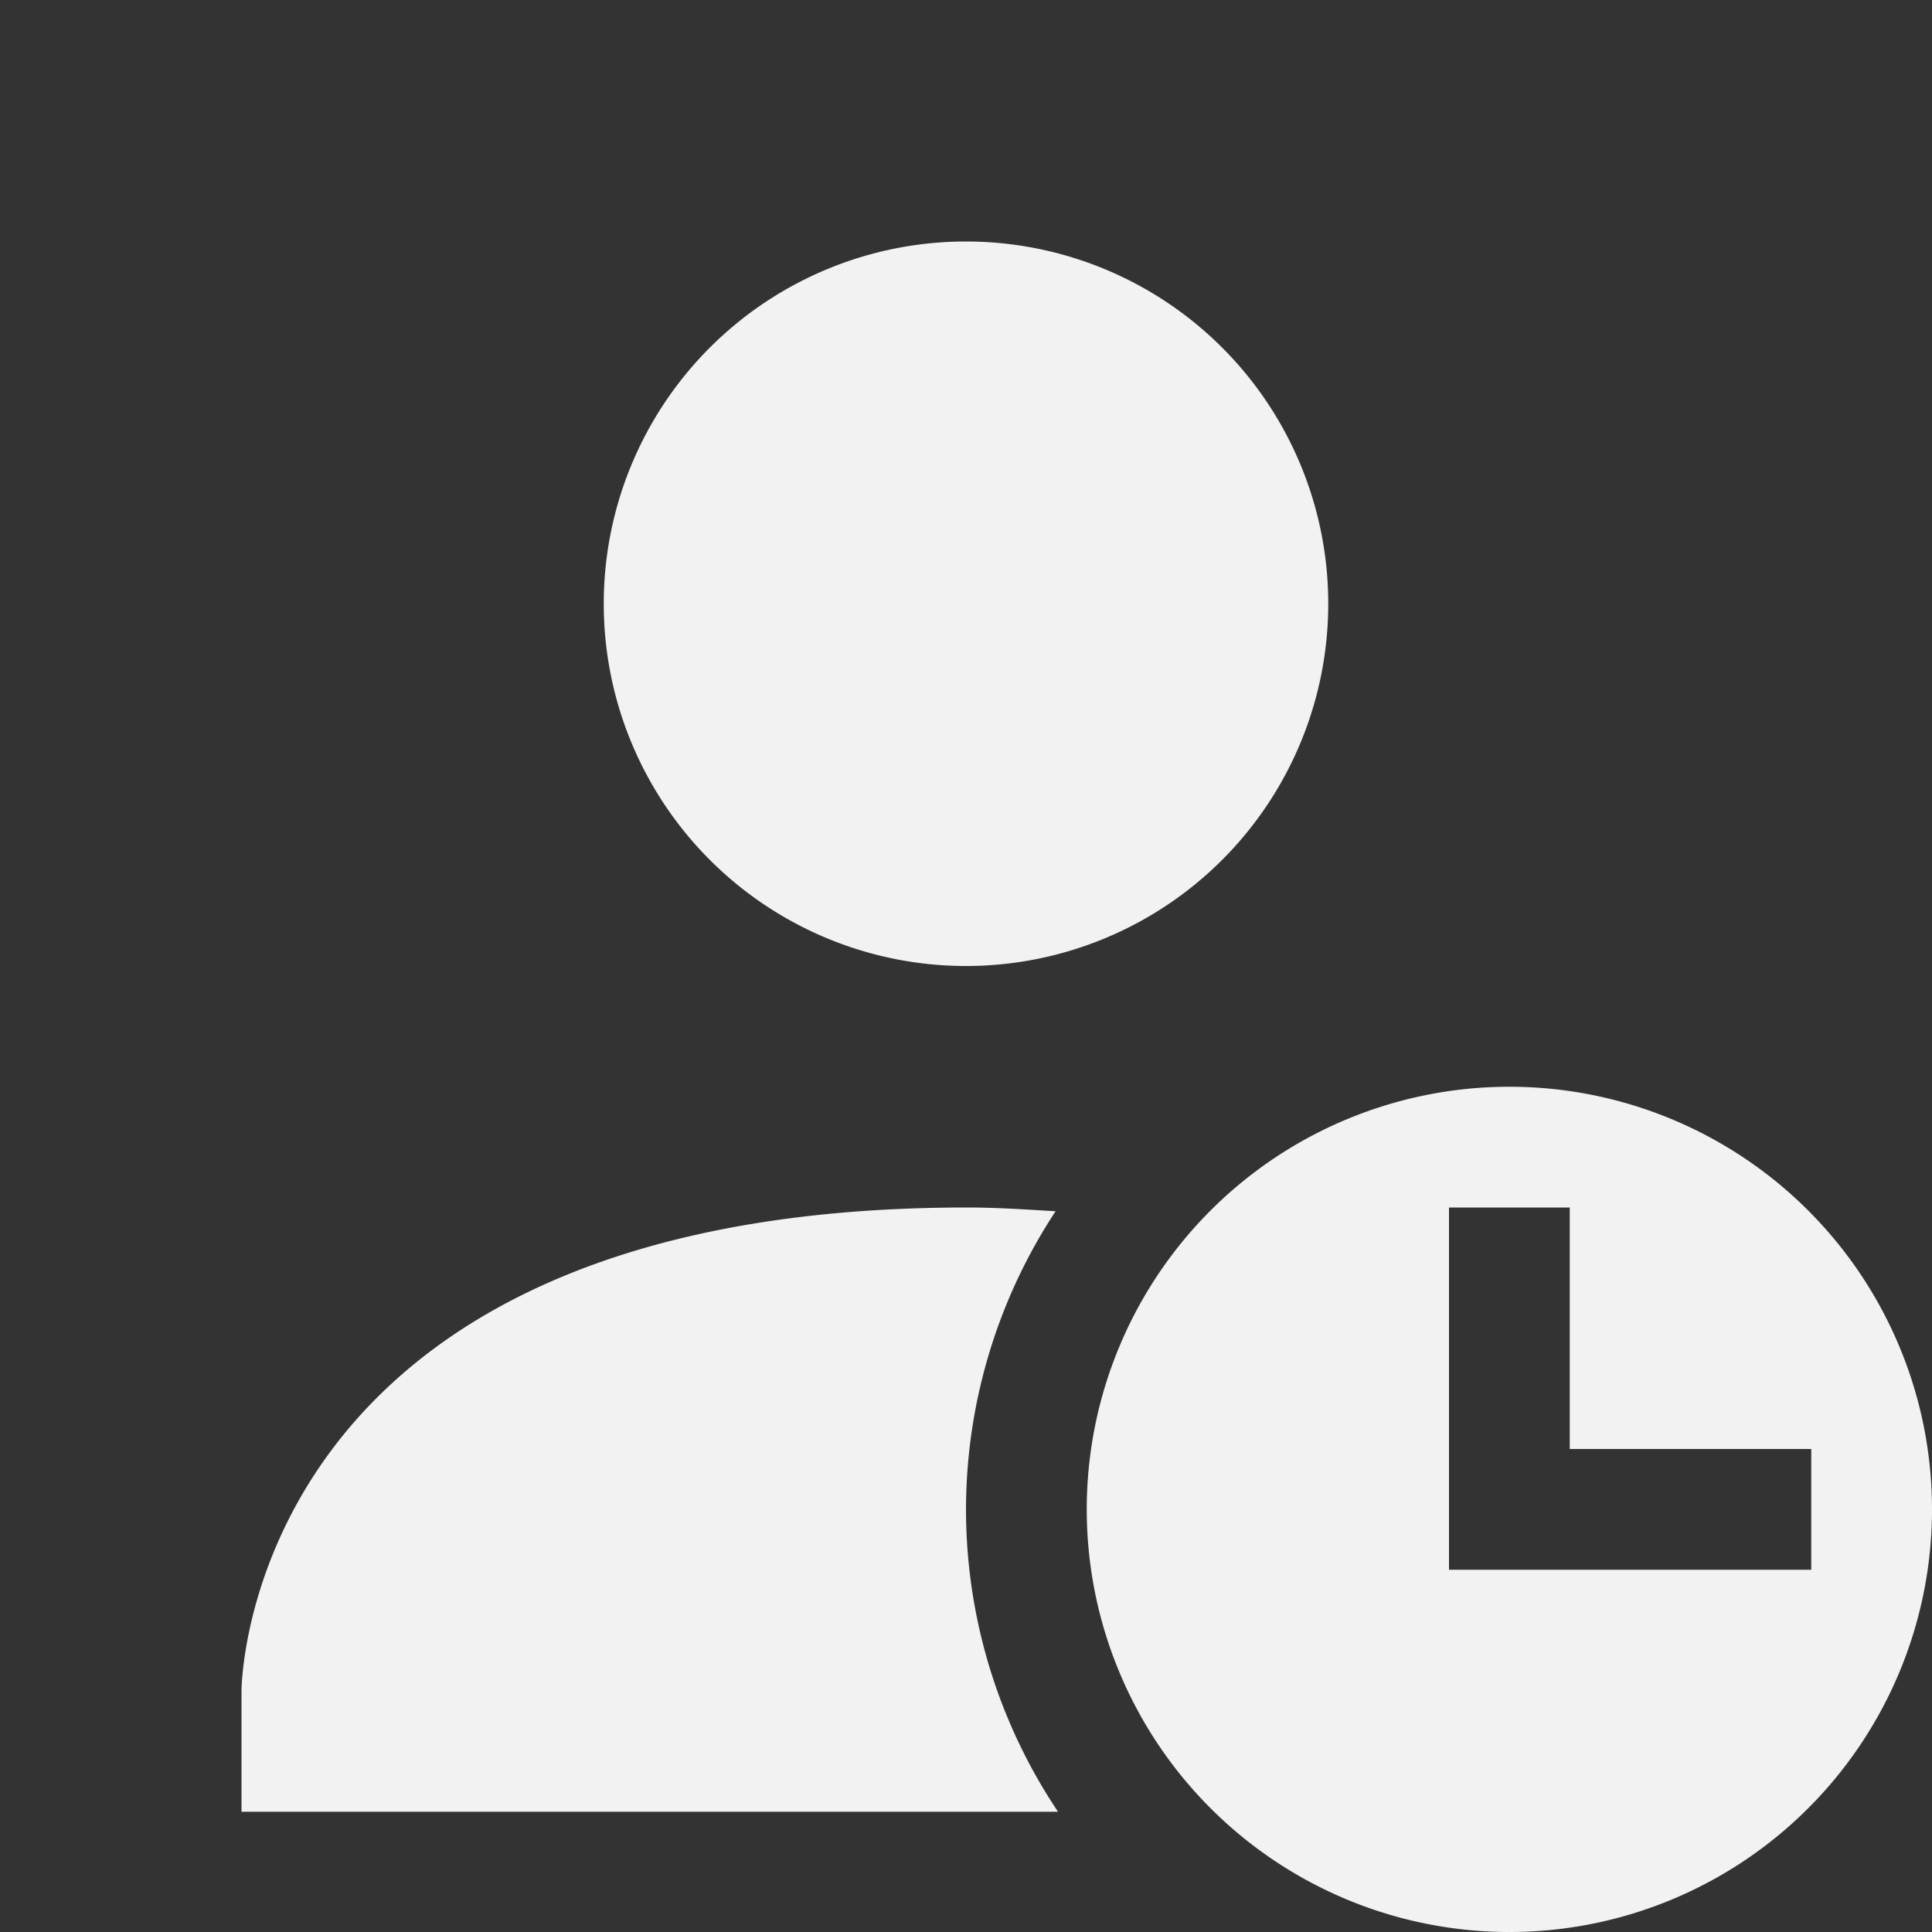 <svg viewBox='0 0 16 16.003' xmlns='http://www.w3.org/2000/svg'><rect x="0" y="0" width="16" height="16.003" fill="#333333" stroke="none"/><path color='#bebebe' d='M0 0h16v16H0z' fill='gray' fill-opacity='0'/><path color='#000' d='M453-213a3 3 0 1 0 0 6 3 3 0 0 0 0-6zm0 8c-6 .003-6 4.004-6 4.004v1h6.762a4.5 4.5 0 0 1-.762-2.5 4.5 4.5 0 0 1 .742-2.473c-.24-.014-.479-.031-.742-.031z' fill='#f2f2f2' style='text-decoration-line:none;text-indent:0;text-transform:none' transform='translate(-445 215)'/><path color='#000' d='M216.5 291a3.5 3.5 0 1 0 0 7 3.5 3.5 0 0 0 0-7zm-.5 1h1v2h2v1h-3z' fill='#f2f2f2' fill-rule='evenodd' style='isolation:auto;mix-blend-mode:normal' transform='translate(-204 -282)'/></svg>
